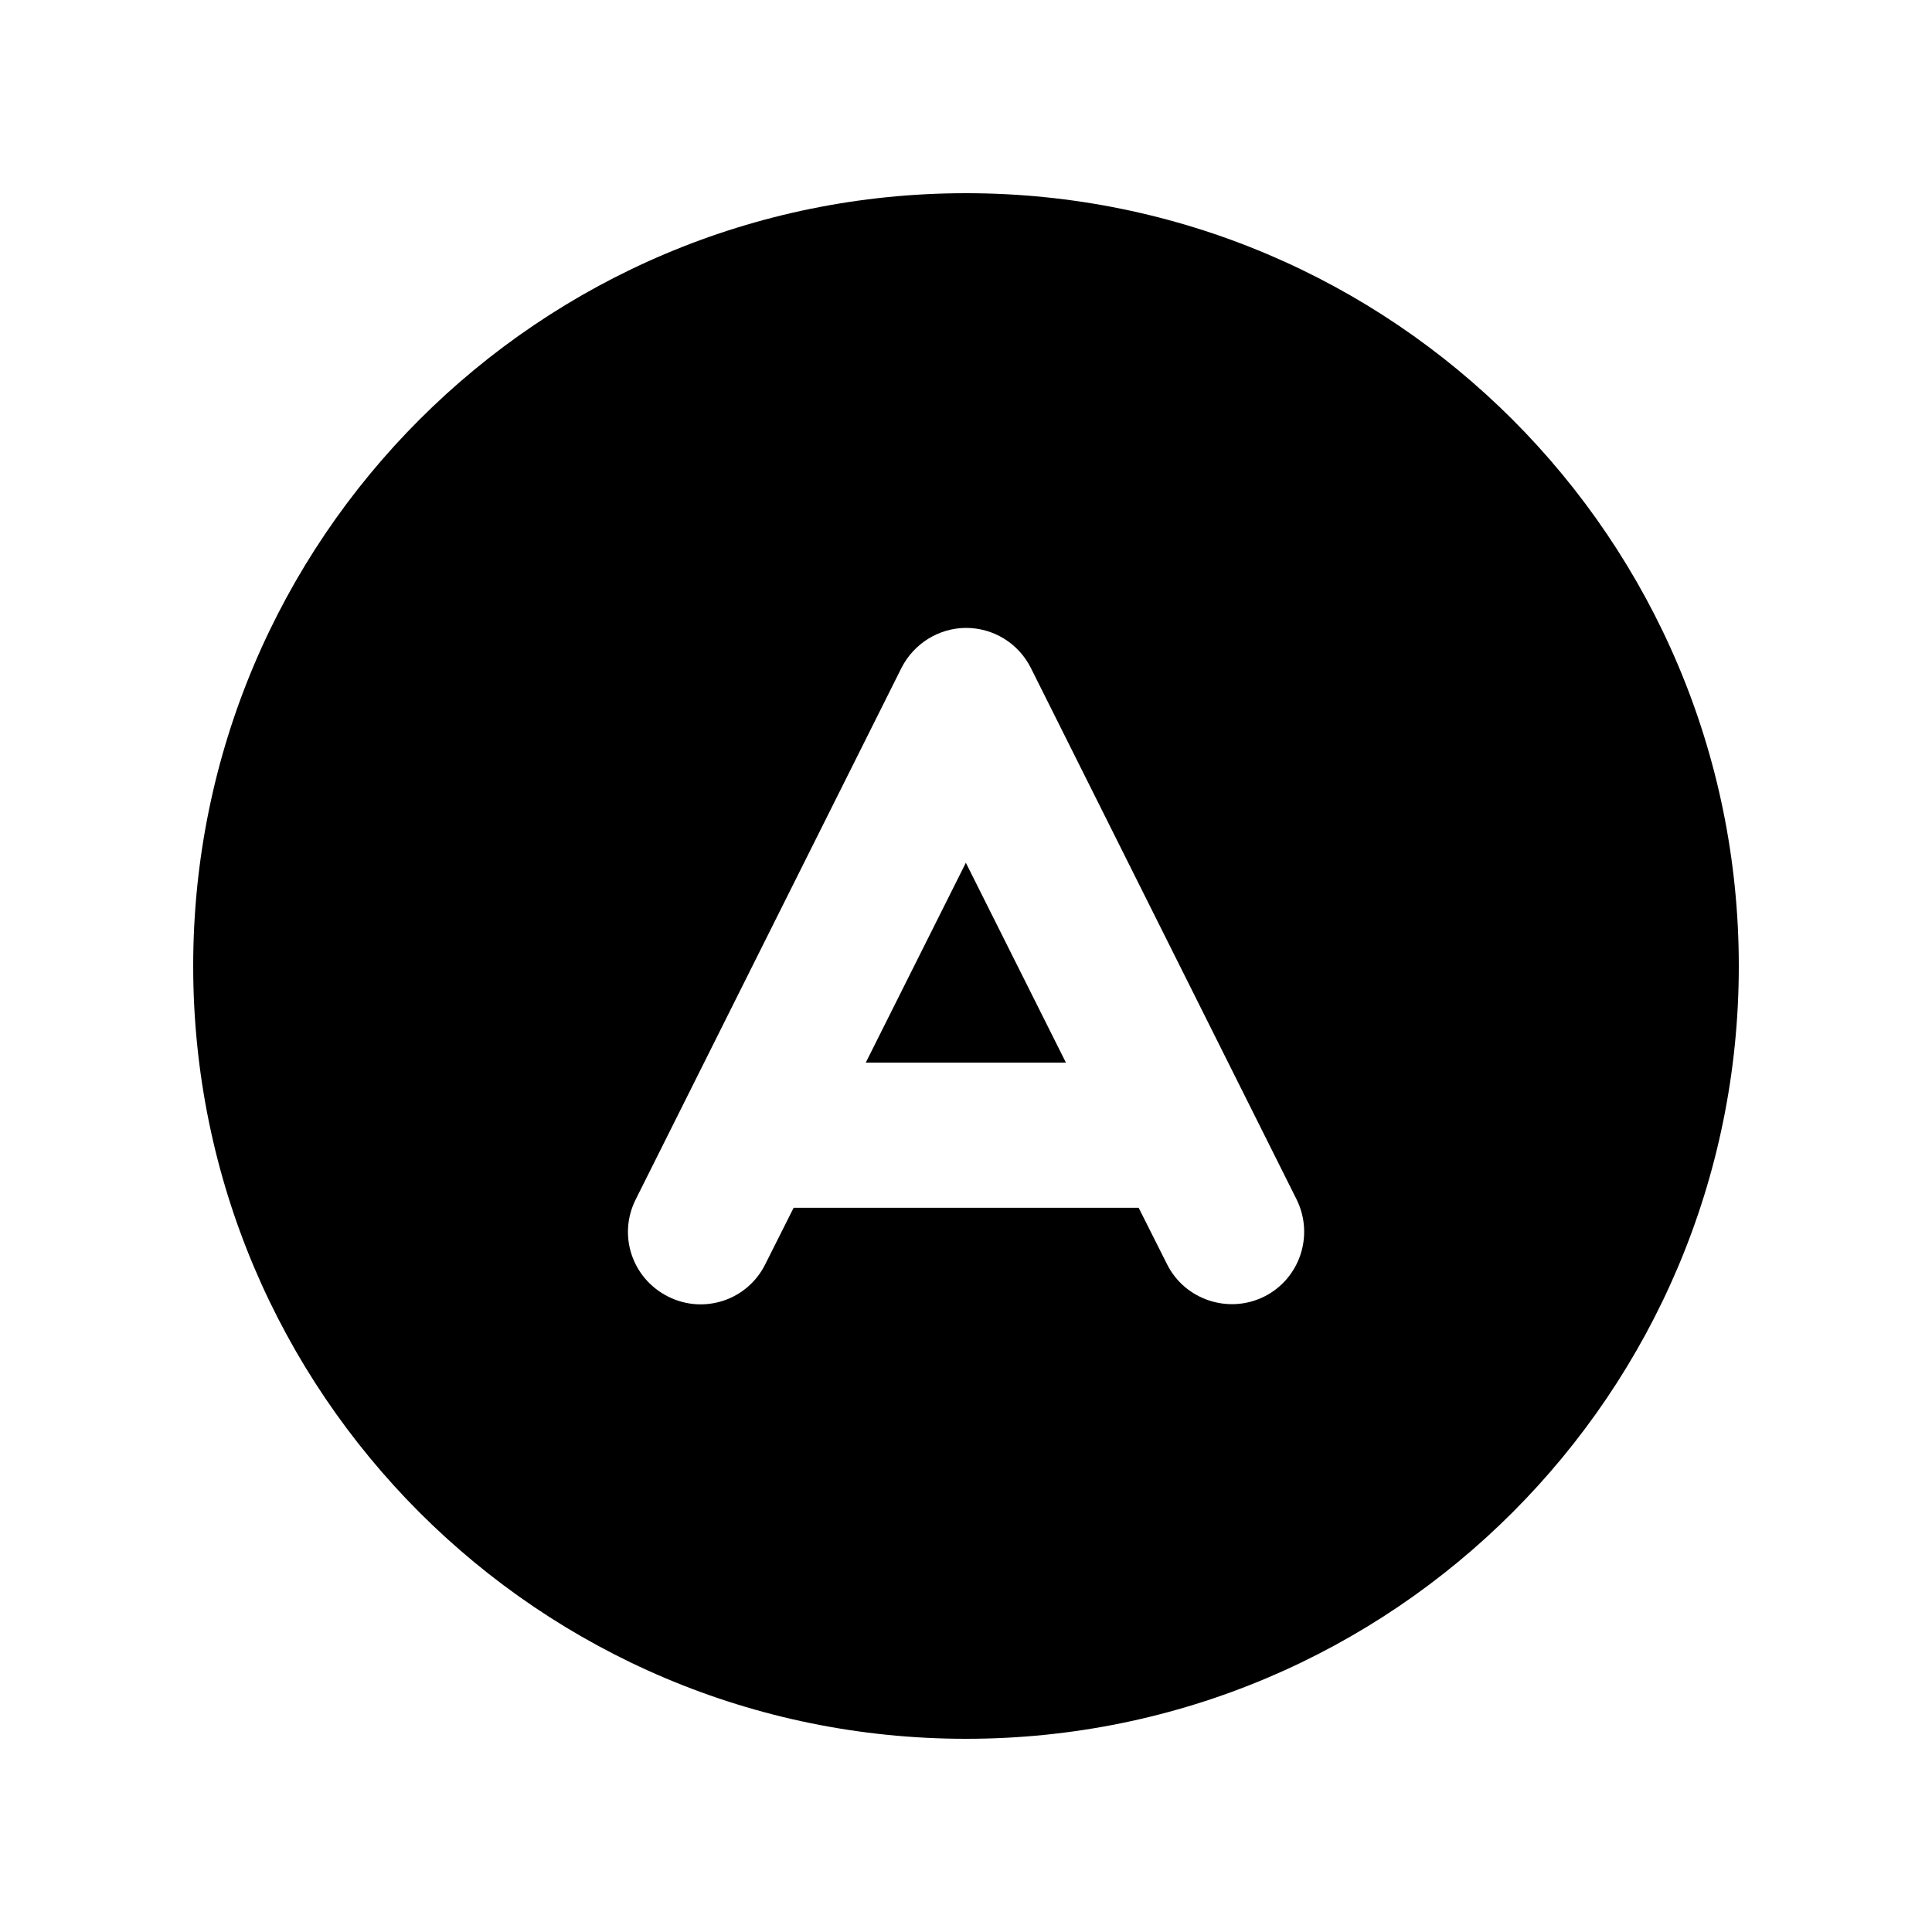 <svg xmlns="http://www.w3.org/2000/svg" viewBox="0 0 640 640"><!--! Font Awesome Pro 7.0.0 by @fontawesome - https://fontawesome.com License - https://fontawesome.com/license (Commercial License) Copyright 2025 Fonticons, Inc. --><path fill="currentColor" d="M320 576C461.4 576 576 461.4 576 320C576 178.6 461.4 64 320 64C178.6 64 64 178.6 64 320C64 461.4 178.6 576 320 576zM320 208C329.1 208 337.4 213.1 341.5 221.3L429.5 397.3C435.4 409.2 430.6 423.6 418.8 429.5C407 435.4 392.5 430.6 386.6 418.8L377.2 400.1L262.9 400.1L253.5 418.8C247.6 430.7 233.2 435.5 221.3 429.5C209.4 423.5 204.6 409.2 210.6 397.3L298.6 221.3C302.7 213.2 311 208 320.1 208zM320 285.7L286.8 352L353.1 352L319.9 285.7z"/></svg>